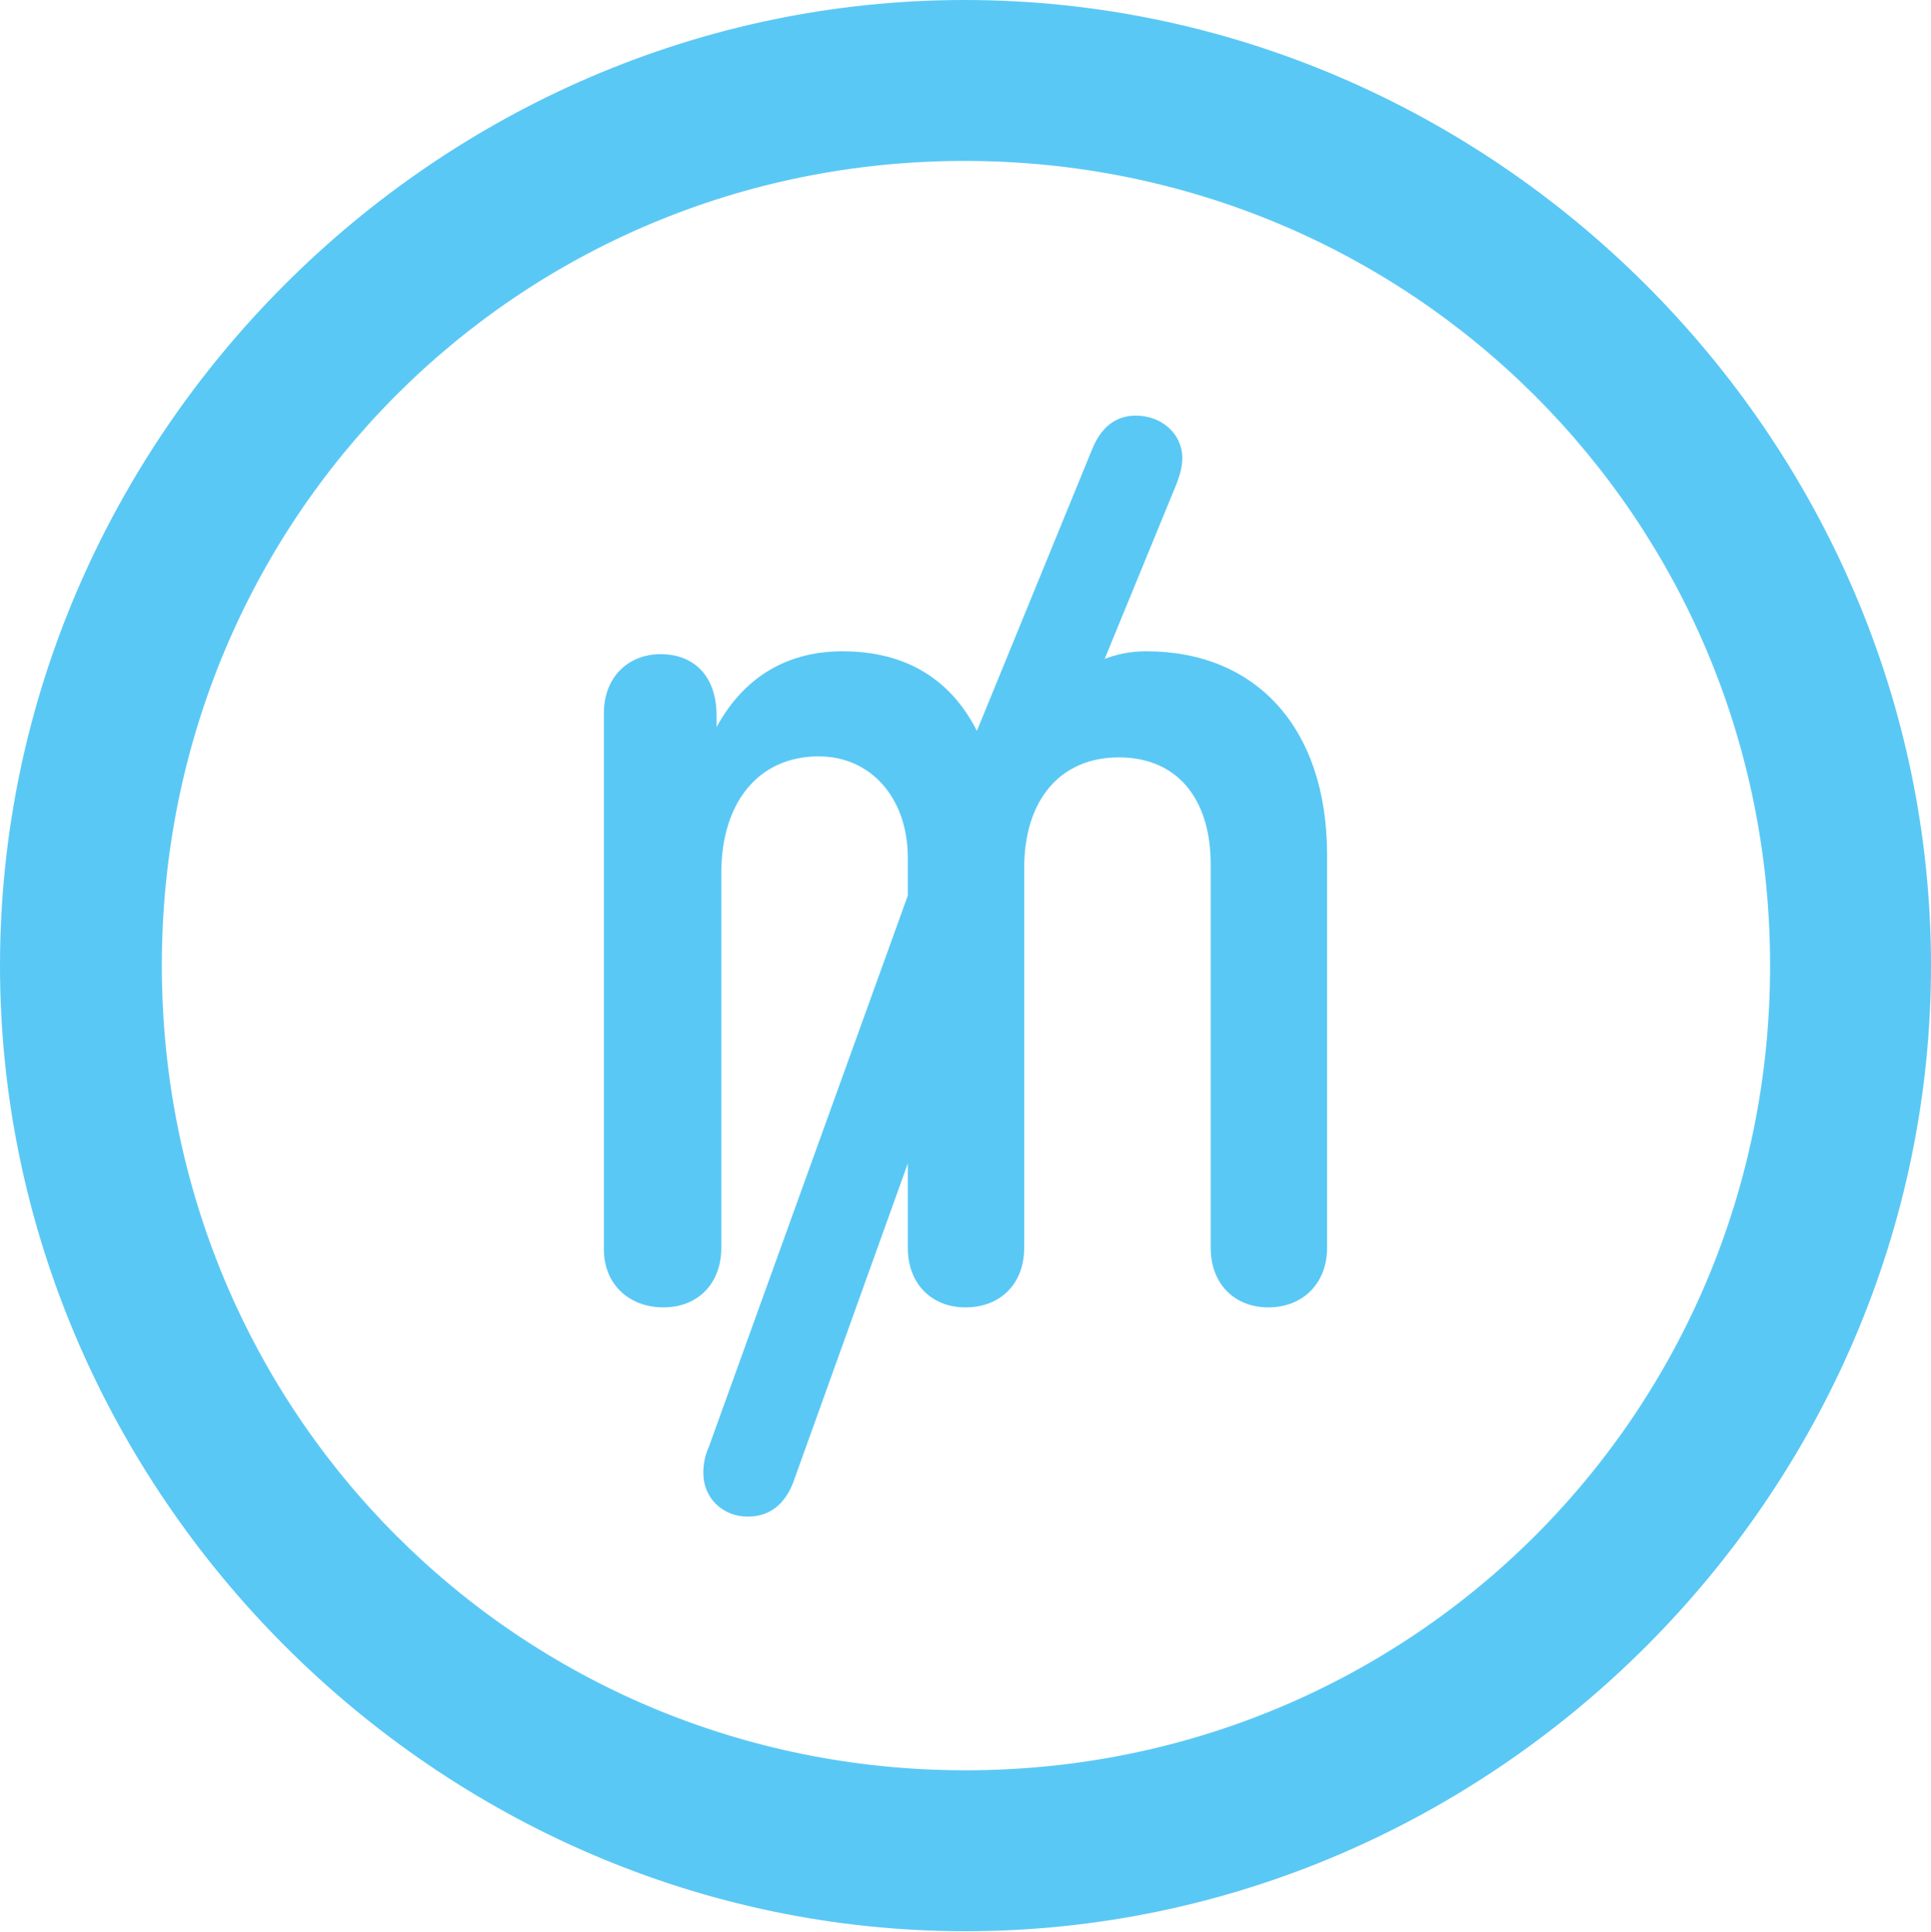 <?xml version="1.0" encoding="UTF-8"?>
<!--Generator: Apple Native CoreSVG 175.5-->
<!DOCTYPE svg
PUBLIC "-//W3C//DTD SVG 1.1//EN"
       "http://www.w3.org/Graphics/SVG/1.1/DTD/svg11.dtd">
<svg version="1.1" xmlns="http://www.w3.org/2000/svg" xmlns:xlink="http://www.w3.org/1999/xlink" width="24.902" height="24.915">
 <g>
  <rect height="24.915" opacity="0" width="24.902" x="0" y="0"/>
  <path d="M12.451 24.902C19.263 24.902 24.902 19.25 24.902 12.451C24.902 5.64 19.25 0 12.439 0C5.64 0 0 5.64 0 12.451C0 19.25 5.652 24.902 12.451 24.902ZM12.451 22.827C6.689 22.827 2.087 18.213 2.087 12.451C2.087 6.689 6.677 2.075 12.439 2.075C18.201 2.075 22.827 6.689 22.827 12.451C22.827 18.213 18.213 22.827 12.451 22.827ZM8.557 16.858C8.997 16.858 9.302 16.553 9.302 16.089L9.302 11.255C9.302 10.352 9.778 9.753 10.559 9.753C11.23 9.753 11.707 10.29 11.707 11.06L11.707 11.548L9.143 18.652C9.094 18.762 9.07 18.872 9.07 18.994C9.07 19.311 9.314 19.556 9.644 19.556C9.924 19.556 10.12 19.397 10.229 19.116L11.707 15.002L11.707 16.089C11.707 16.553 12.012 16.858 12.451 16.858C12.903 16.858 13.208 16.553 13.208 16.089L13.208 11.194C13.208 10.315 13.672 9.766 14.429 9.766C15.173 9.766 15.613 10.29 15.613 11.145L15.613 16.089C15.613 16.553 15.918 16.858 16.357 16.858C16.797 16.858 17.114 16.553 17.114 16.089L17.114 11.023C17.114 9.387 16.199 8.398 14.783 8.398C14.575 8.398 14.404 8.435 14.246 8.496L15.173 6.238C15.21 6.14 15.247 6.03 15.247 5.908C15.247 5.591 14.978 5.359 14.648 5.359C14.38 5.359 14.197 5.518 14.087 5.786L12.598 9.424C12.244 8.728 11.646 8.398 10.864 8.398C10.181 8.398 9.607 8.704 9.241 9.375L9.241 9.229C9.241 8.704 8.936 8.435 8.521 8.435C8.093 8.435 7.788 8.74 7.788 9.192L7.788 16.113C7.788 16.553 8.105 16.858 8.557 16.858Z" fill="#5ac8f5"/>
 </g>
</svg>
